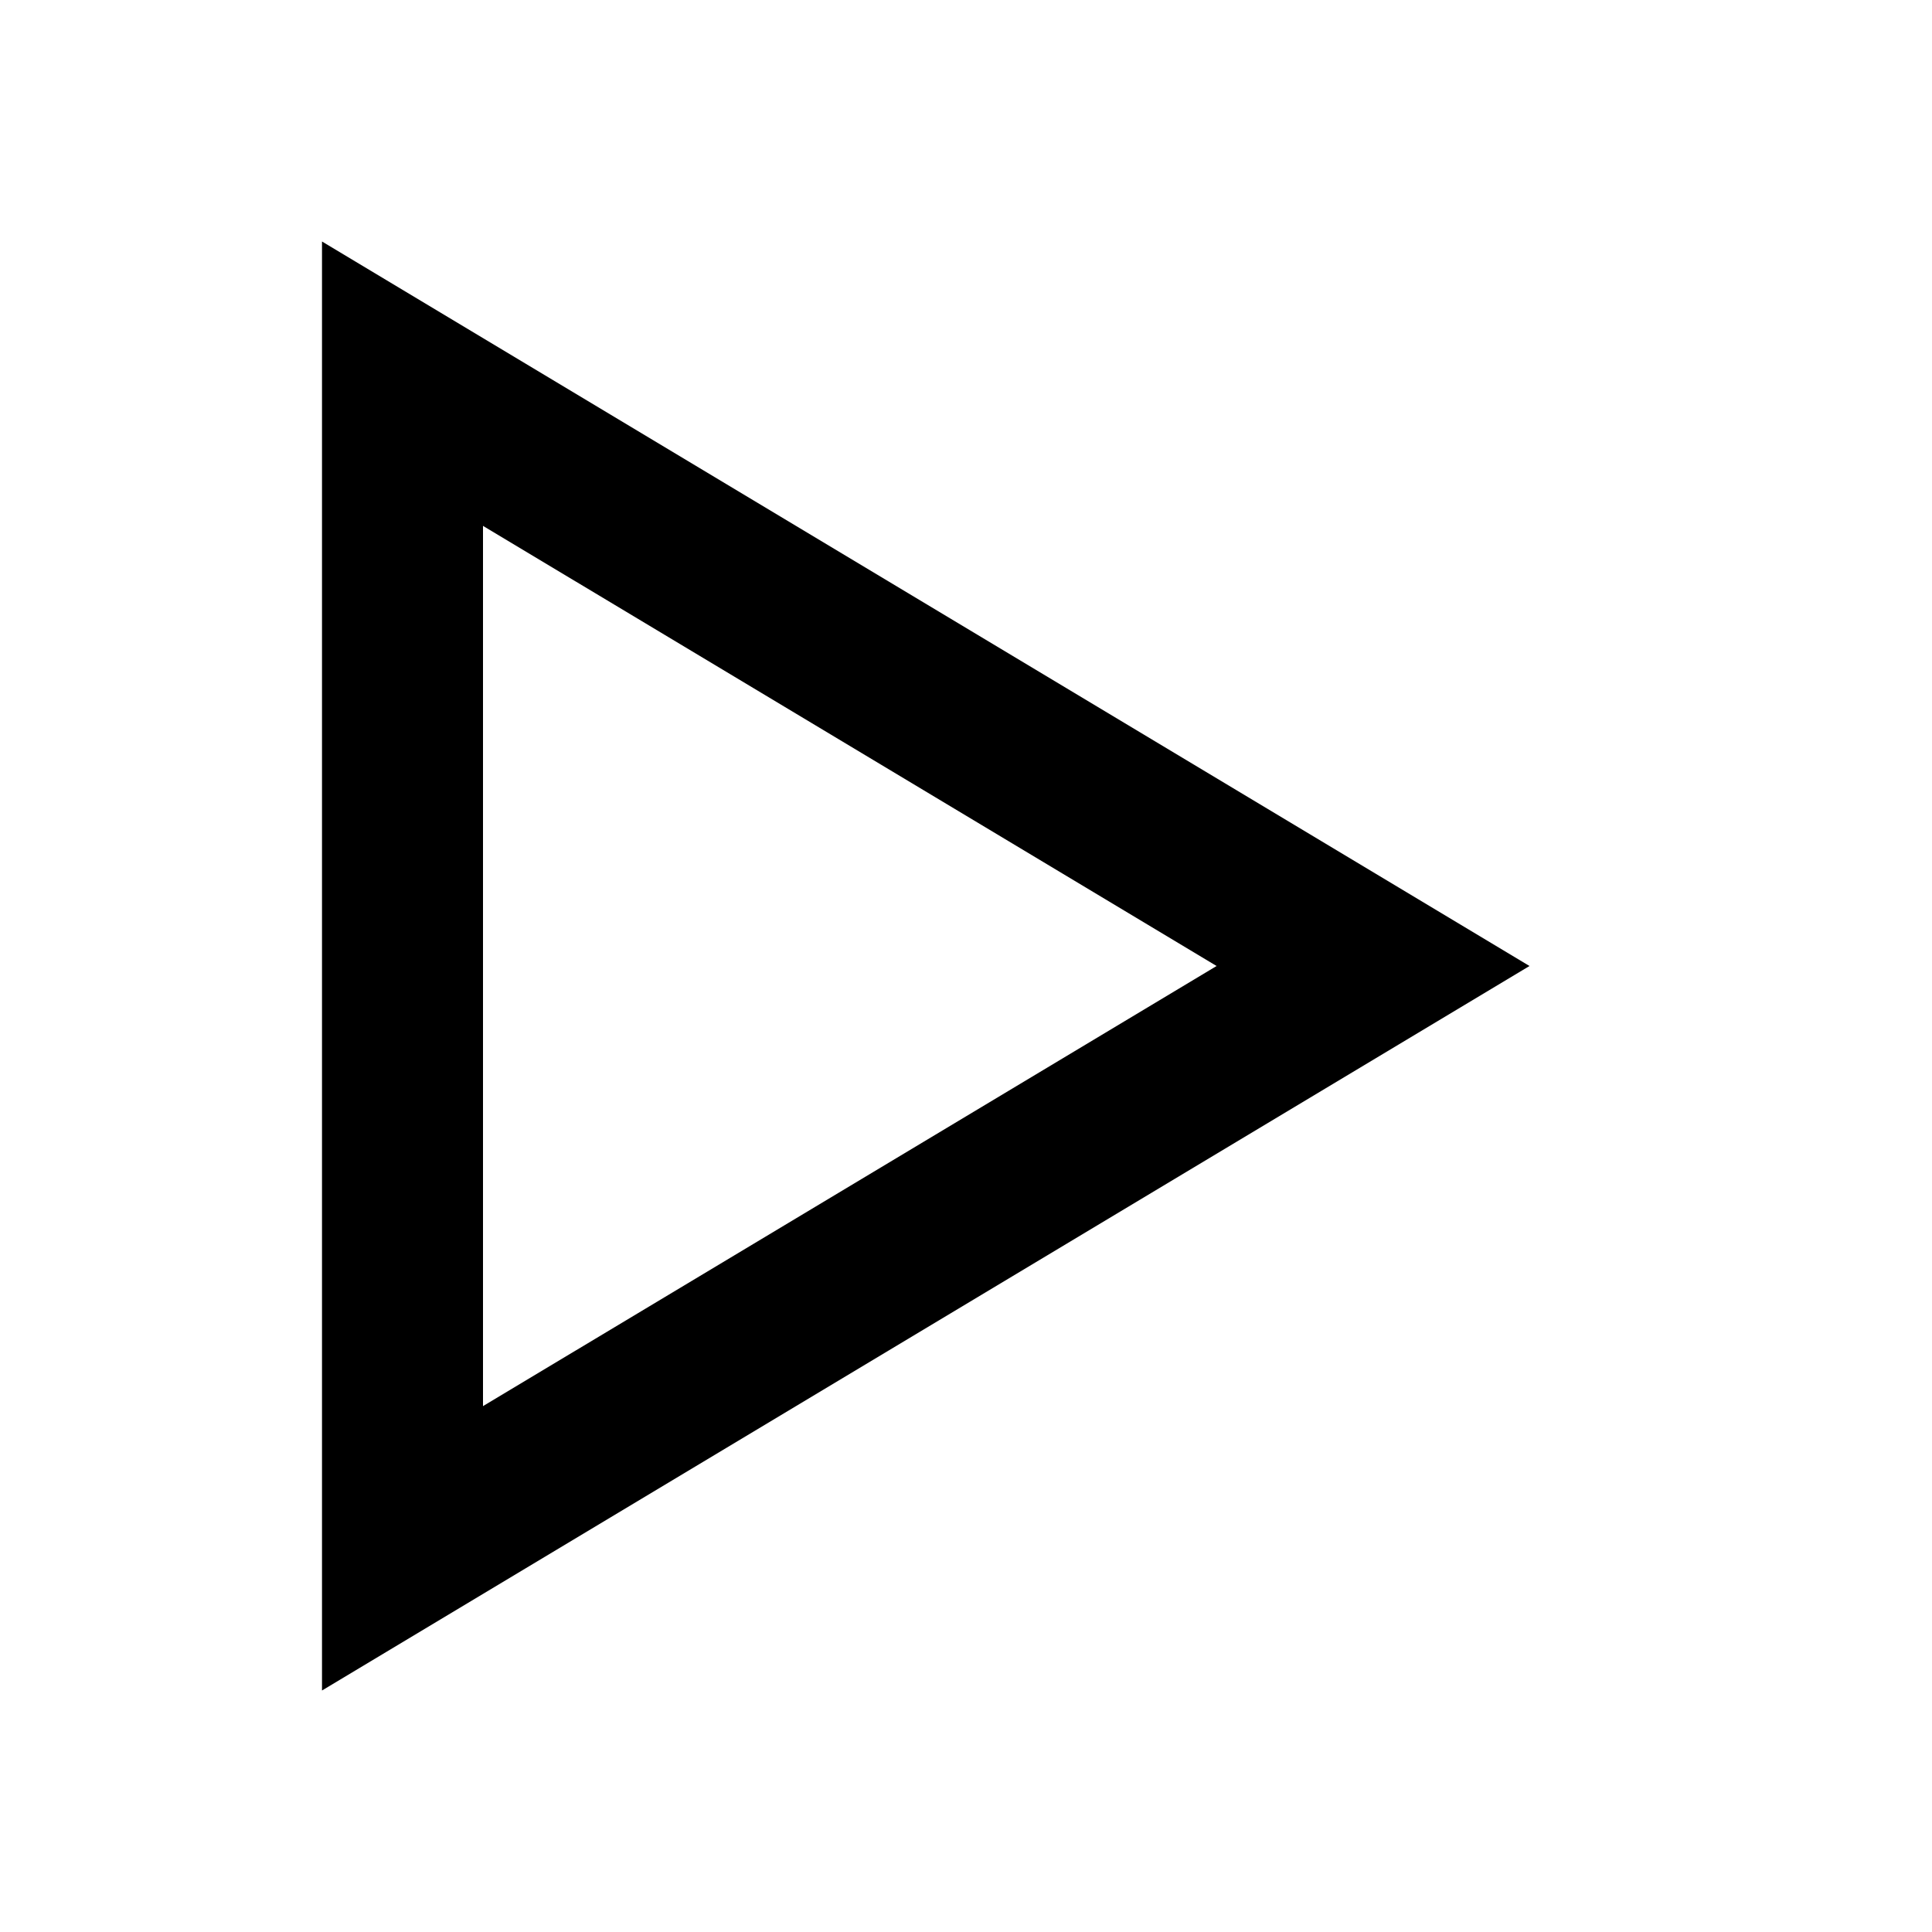 <svg xmlns="http://www.w3.org/2000/svg" xmlns:xlink="http://www.w3.org/1999/xlink" id="Layer_1" width="96" height="96" x="0" y="0" enable-background="new 0 0 96 96" version="1.1" viewBox="0 0 96 96" xml:space="preserve"><switch><g><path d="M24,26.13L60.451,48L24,69.87V26.13 M16,12v72l60-36L16,12L16,12z"/></g></switch></svg>